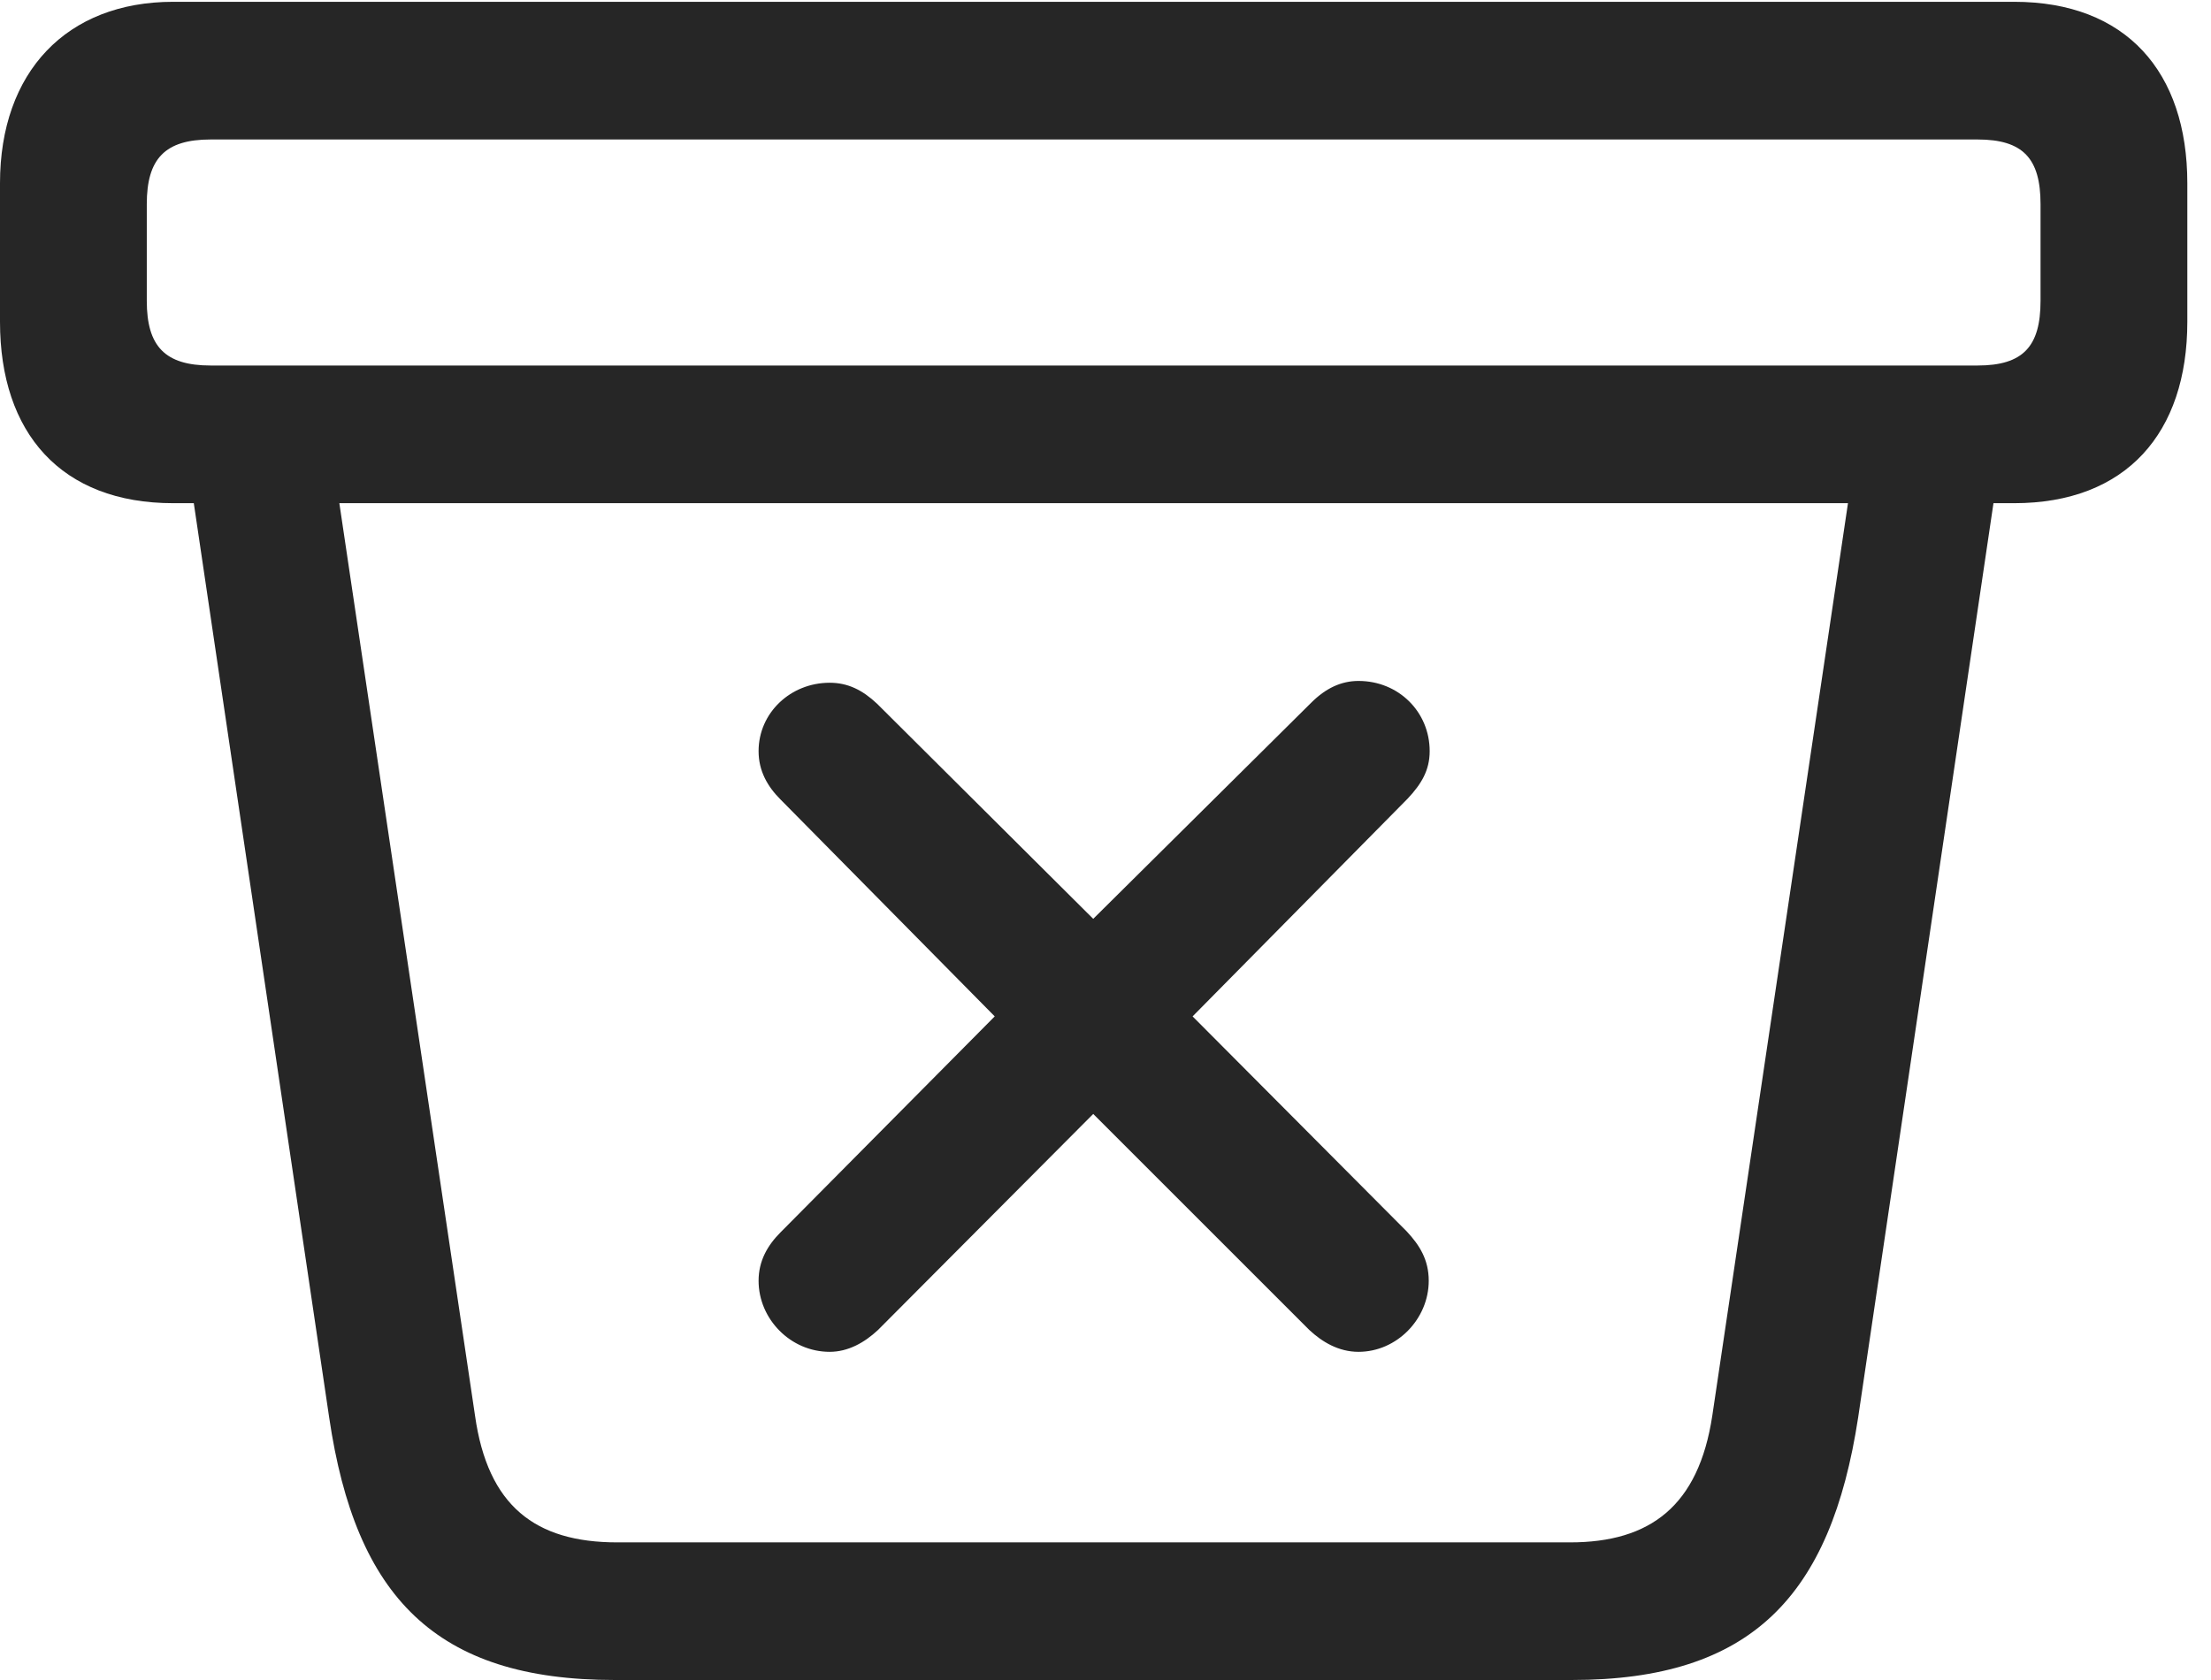 <?xml version="1.0" encoding="UTF-8"?>
<!--Generator: Apple Native CoreSVG 326-->
<!DOCTYPE svg
PUBLIC "-//W3C//DTD SVG 1.1//EN"
       "http://www.w3.org/Graphics/SVG/1.1/DTD/svg11.dtd">
<svg version="1.1" xmlns="http://www.w3.org/2000/svg" xmlns:xlink="http://www.w3.org/1999/xlink" viewBox="0 0 33.154 25.197">
 <g>
  <rect height="25.197" opacity="0" width="33.154" x="0" y="0"/>
  <path d="M9.215 25.197L23.57 25.197C26.264 25.197 27.453 23.939 27.863 21.26L30.064 6.385L27.863 6.521L25.676 21.232C25.471 22.586 24.746 23.133 23.543 23.133L9.256 23.133C8.025 23.133 7.314 22.586 7.123 21.232L4.936 6.521L2.734 6.385L4.936 21.26C5.332 23.953 6.535 25.197 9.215 25.197ZM2.598 7.547L30.201 7.547C31.883 7.547 32.799 6.494 32.799 4.826L32.799 2.748C32.799 1.08 31.883 0.027 30.201 0.027L2.598 0.027C0.998 0.027 0 1.08 0 2.748L0 4.826C0 6.494 0.916 7.547 2.598 7.547ZM3.158 5.482C2.475 5.482 2.201 5.195 2.201 4.512L2.201 3.062C2.201 2.379 2.475 2.092 3.158 2.092L29.654 2.092C30.338 2.092 30.598 2.379 30.598 3.062L30.598 4.512C30.598 5.195 30.338 5.482 29.654 5.482Z" fill="black" fill-opacity="0.85"/>
  <path d="M12.441 20.275C12.715 20.275 12.961 20.139 13.166 19.947L16.393 16.707L19.633 19.947C19.824 20.125 20.07 20.275 20.371 20.275C20.945 20.275 21.424 19.783 21.424 19.209C21.424 18.895 21.287 18.676 21.096 18.471L17.883 15.244L21.109 11.977C21.314 11.758 21.438 11.553 21.438 11.266C21.438 10.678 20.973 10.213 20.371 10.213C20.111 10.213 19.879 10.322 19.66 10.541L16.393 13.781L13.152 10.555C12.934 10.35 12.715 10.24 12.441 10.24C11.854 10.24 11.375 10.691 11.375 11.266C11.375 11.566 11.512 11.799 11.703 11.99L14.916 15.244L11.703 18.484C11.512 18.676 11.375 18.908 11.375 19.209C11.375 19.783 11.854 20.275 12.441 20.275Z" fill="black" fill-opacity="0.85"/>
 </g>
</svg>
